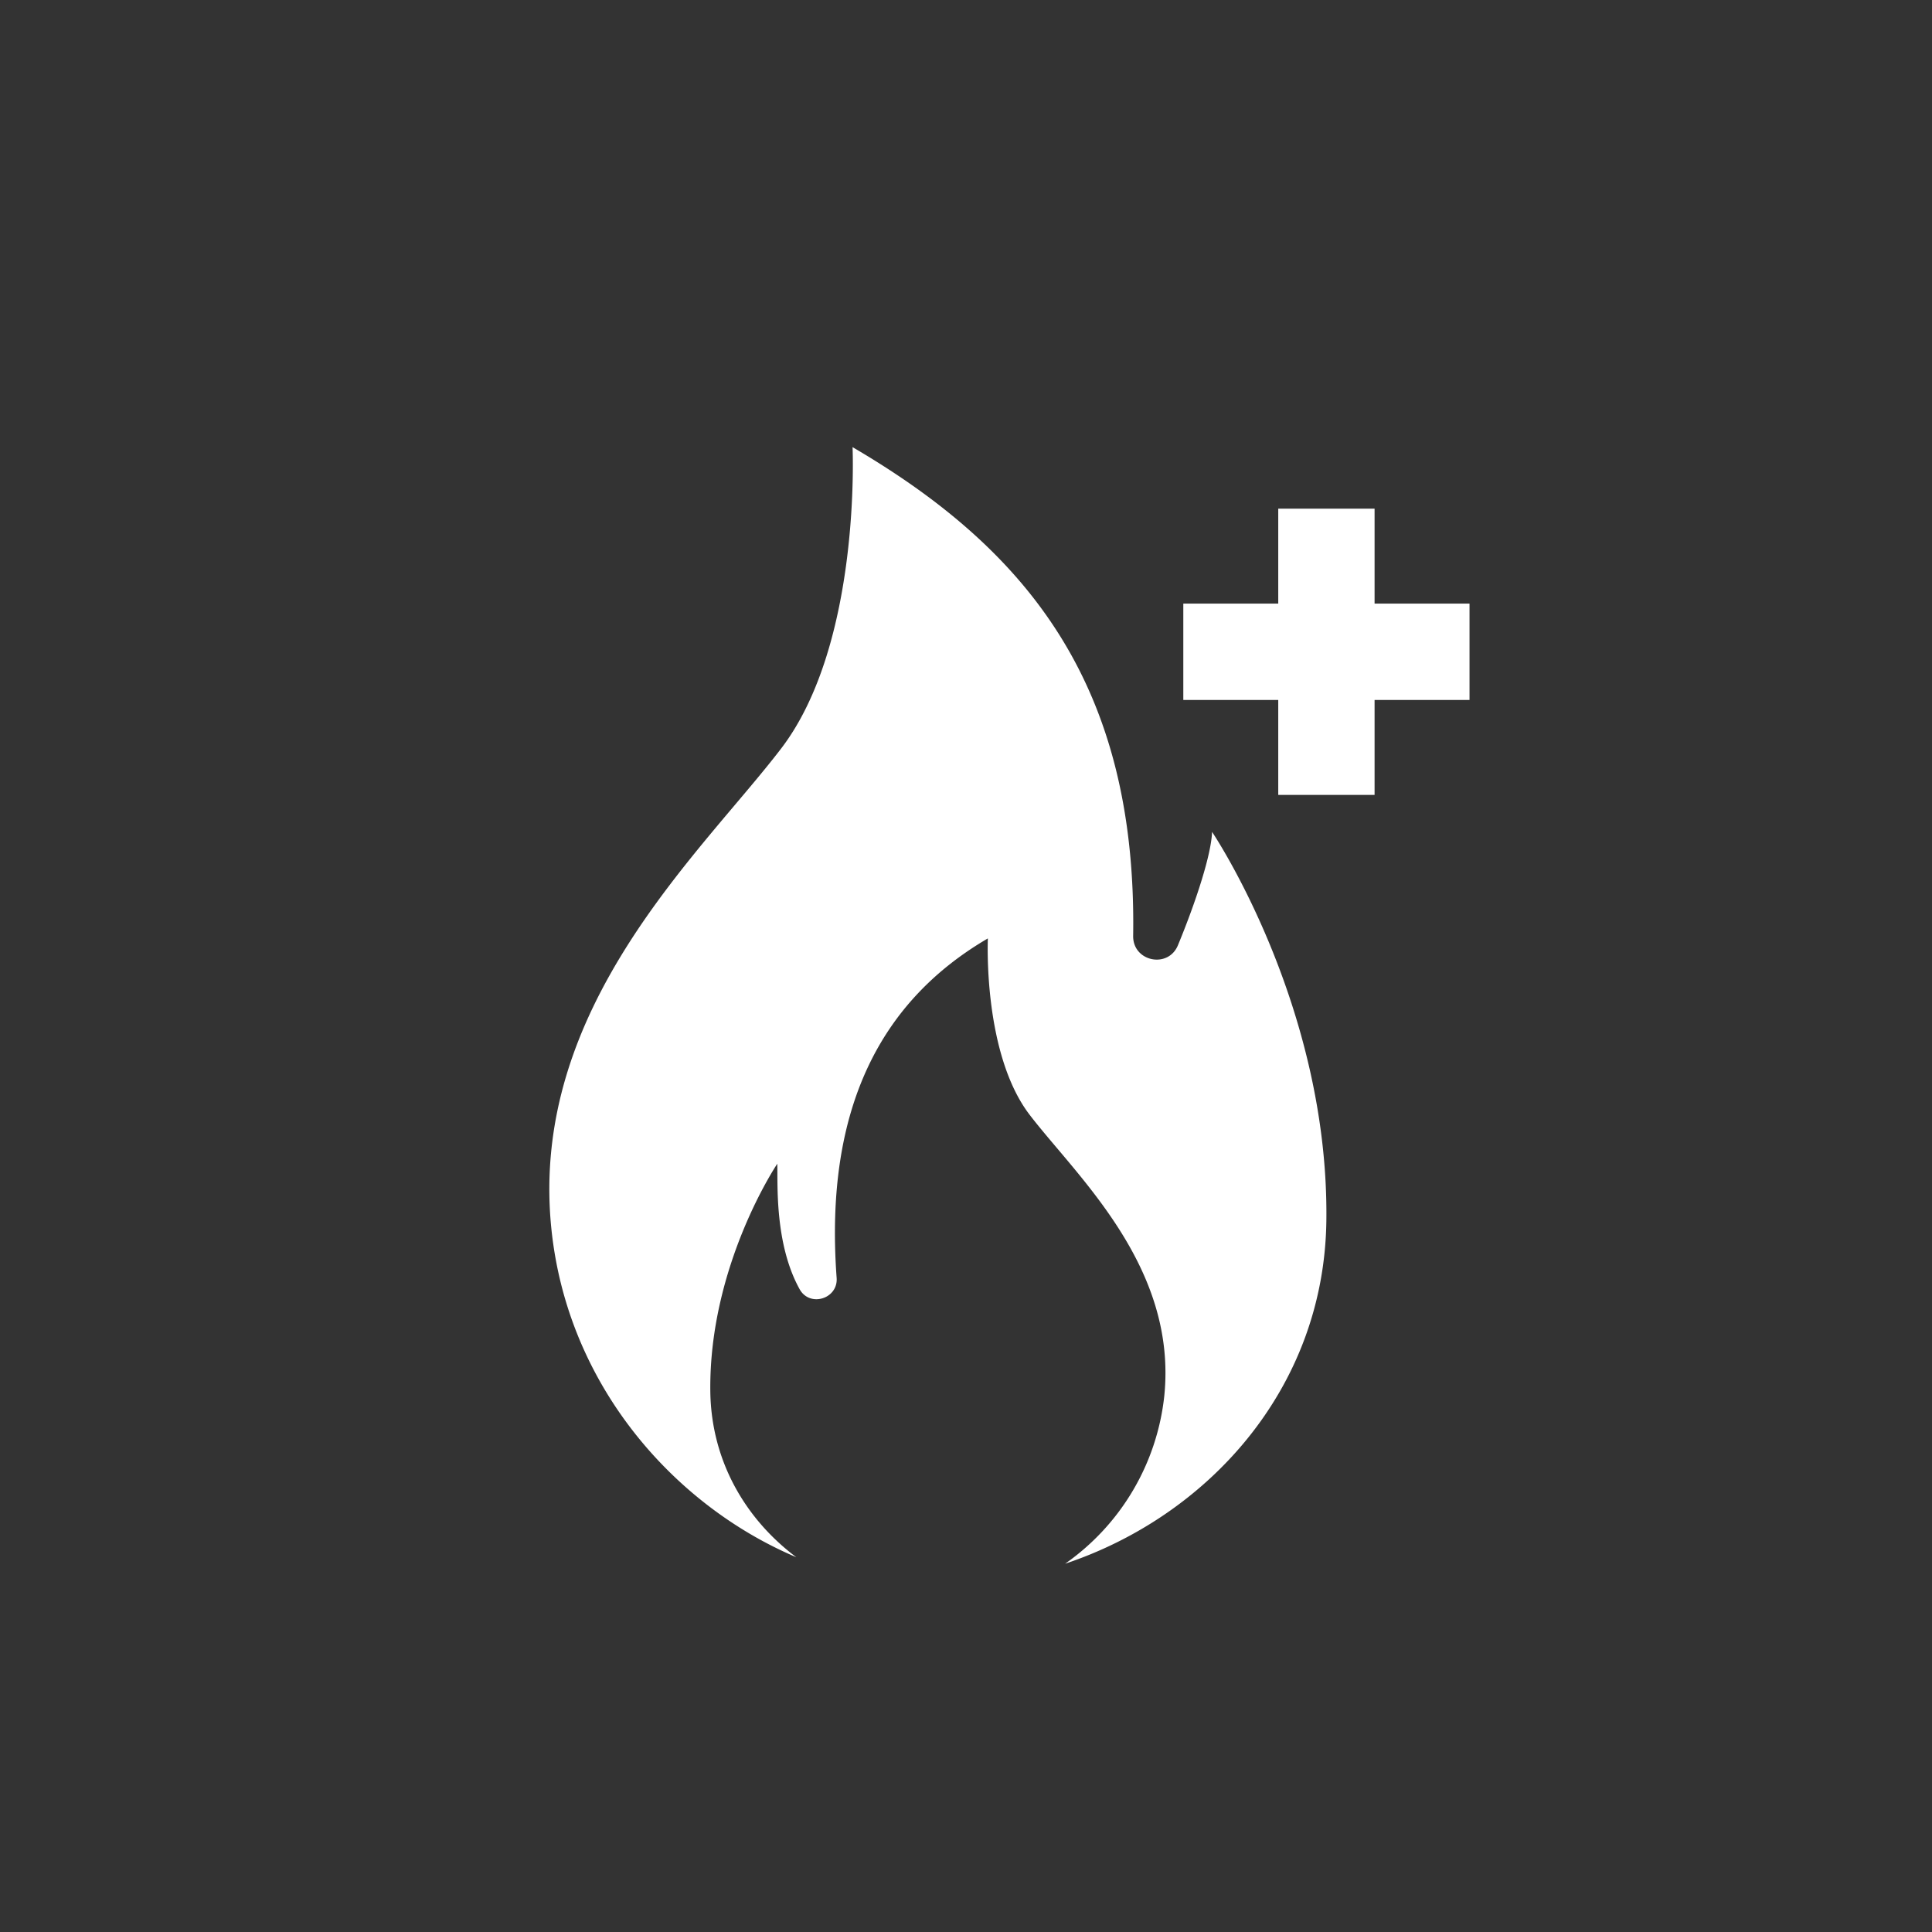 <svg viewBox="0 0 500 500" xmlns="http://www.w3.org/2000/svg"><rect x="0" y="0" width="500" height="500" fill="#333333" stroke="none"/><g fill="#fff"><path d="m313.68 215.29c-.19 5.81-4.1 17.88-8.83 29.34-2.54 6.14-11.69 4.22-11.59-2.42 1-65-27.36-100-72.62-126.49 0 0 2.31 50.82-18.48 78s-65.25 67-59.48 124.14c4.15 41 32.15 71.93 63.41 85.15-13-9.73-22-24.71-22.26-42.83-.43-32.67 17.33-59 17.33-59 .16 4.9-.77 20.64 5.78 32.46 2.63 4.77 10 2.49 9.58-2.94-3.26-44.3 11.8-71.86 39.14-87.84 0 0-1.36 29.76 10.82 45.66s38.22 39.23 34.84 72.71a60.93 60.93 0 0 1 -25.67 43.46c36.83-12.29 67-45.19 67.61-88.65.74-55.82-29.58-100.75-29.58-100.75z"/><path d="m380.31 156.21h-24.57v-24.57h-24.93v24.57h-24.57v24.94h24.57v24.57h24.93v-24.57h24.57z"/></g></svg>